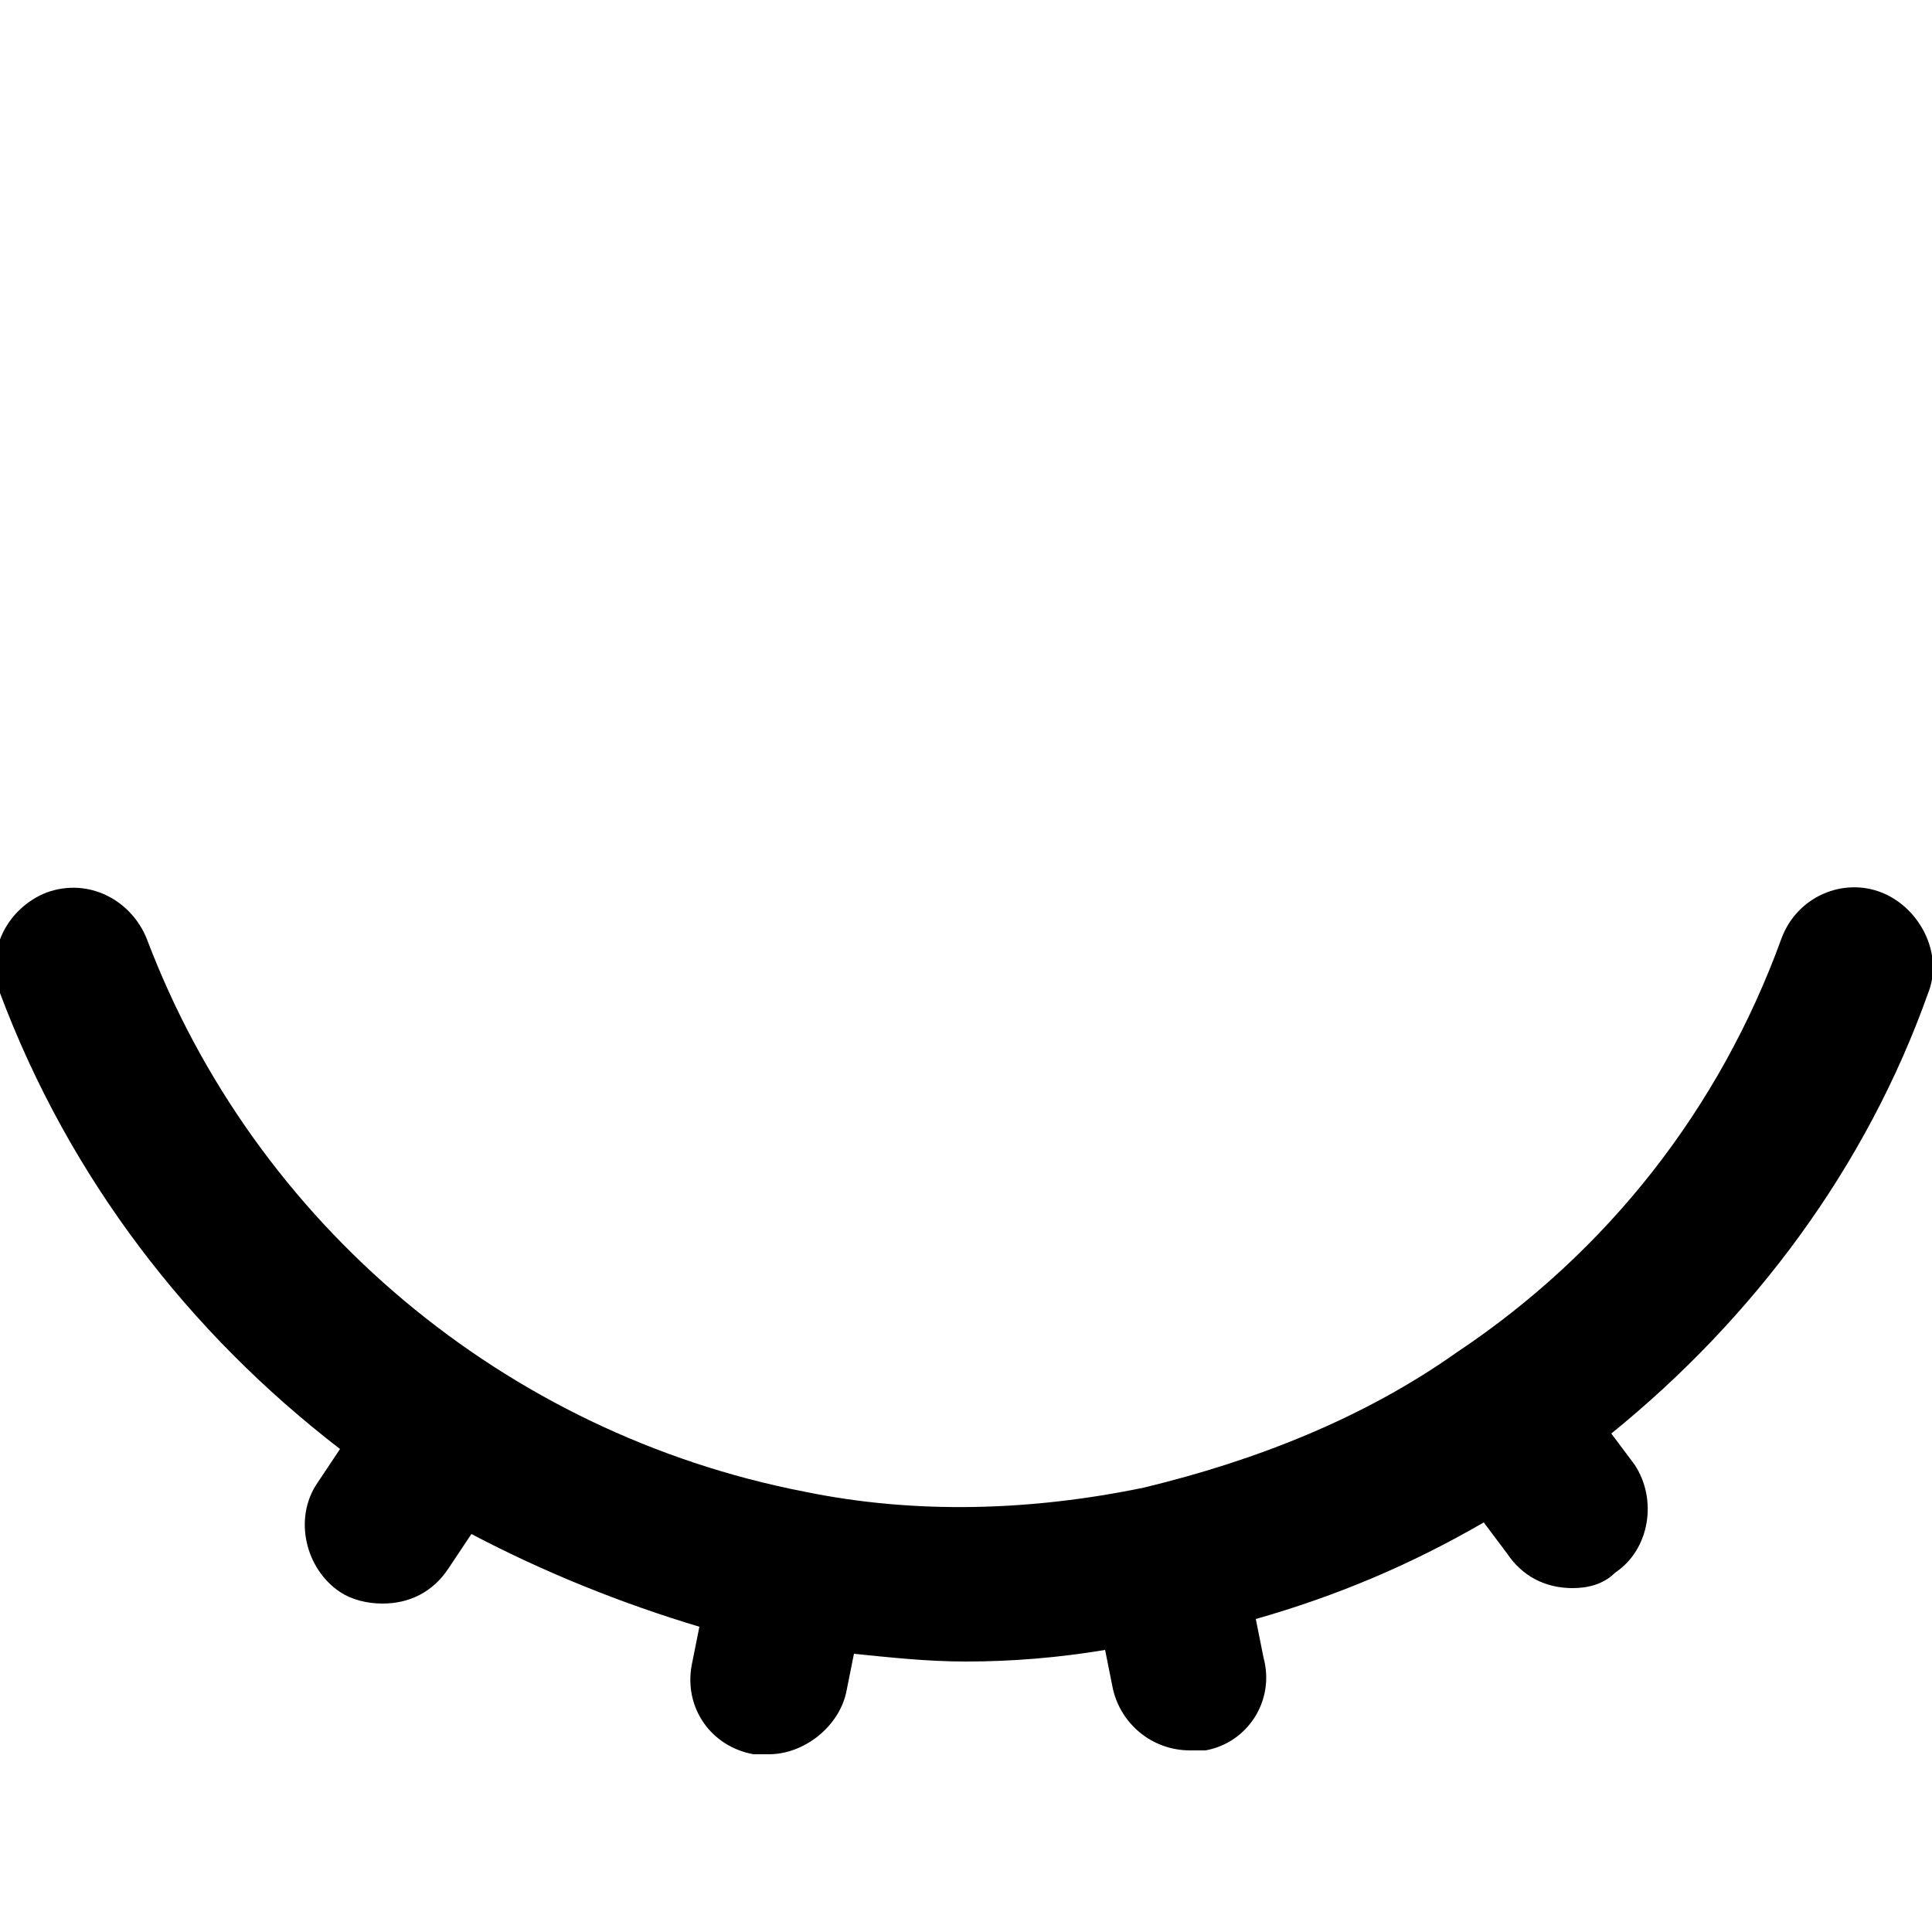 <?xml version="1.0" encoding="utf-8"?>
<!-- Generator: Adobe Illustrator 22.0.1, SVG Export Plug-In . SVG Version: 6.00 Build 0)  -->
<svg version="1.1" id="Layer_1" xmlns="http://www.w3.org/2000/svg" x="0px" y="0px"
	viewBox="0 0 50 50" style="enable-background:new 0 0 50 50;" xml:space="preserve">
<path d="M48.7,23.1c-1-0.4-2.2,0.1-2.6,1.2c-1.6,4.4-4.5,8.1-8.4,10.7c0,0,0,0,0,0c0,0,0,0,0,0c-2.4,1.7-5.2,2.8-8.1,3.5
	c-2.9,0.6-5.9,0.7-8.8,0.1c0,0,0,0,0,0c0,0,0,0,0,0c0,0,0,0,0,0c-7.7-1.5-14.2-6.9-17-14.3c-0.4-1-1.5-1.6-2.6-1.2
	c-1,0.4-1.6,1.5-1.2,2.6c1.8,4.8,4.9,8.8,8.8,11.8l-0.6,0.9c-0.6,0.9-0.3,2.2,0.6,2.8c0.3,0.2,0.7,0.3,1.1,0.3
	c0.7,0,1.3-0.3,1.7-0.9l0.6-0.9c1.9,1,3.9,1.8,5.9,2.4l-0.2,1c-0.2,1.1,0.5,2.1,1.6,2.3c0.1,0,0.2,0,0.4,0c0.9,0,1.8-0.7,2-1.6
	l0.2-1C23.1,42.9,24,43,25,43c1.2,0,2.4-0.1,3.6-0.3l0.2,1c0.2,0.9,1,1.6,2,1.6c0.1,0,0.3,0,0.4,0c1.1-0.2,1.8-1.3,1.5-2.4l-0.2-1
	c2.1-0.6,4-1.4,5.9-2.5l0.6,0.8c0.4,0.6,1,0.9,1.7,0.9c0.4,0,0.8-0.1,1.1-0.4c0.9-0.6,1.1-1.9,0.5-2.8l-0.6-0.8
	c3.7-3,6.6-6.9,8.2-11.4C50.3,24.7,49.7,23.5,48.7,23.1z"/>
</svg>
